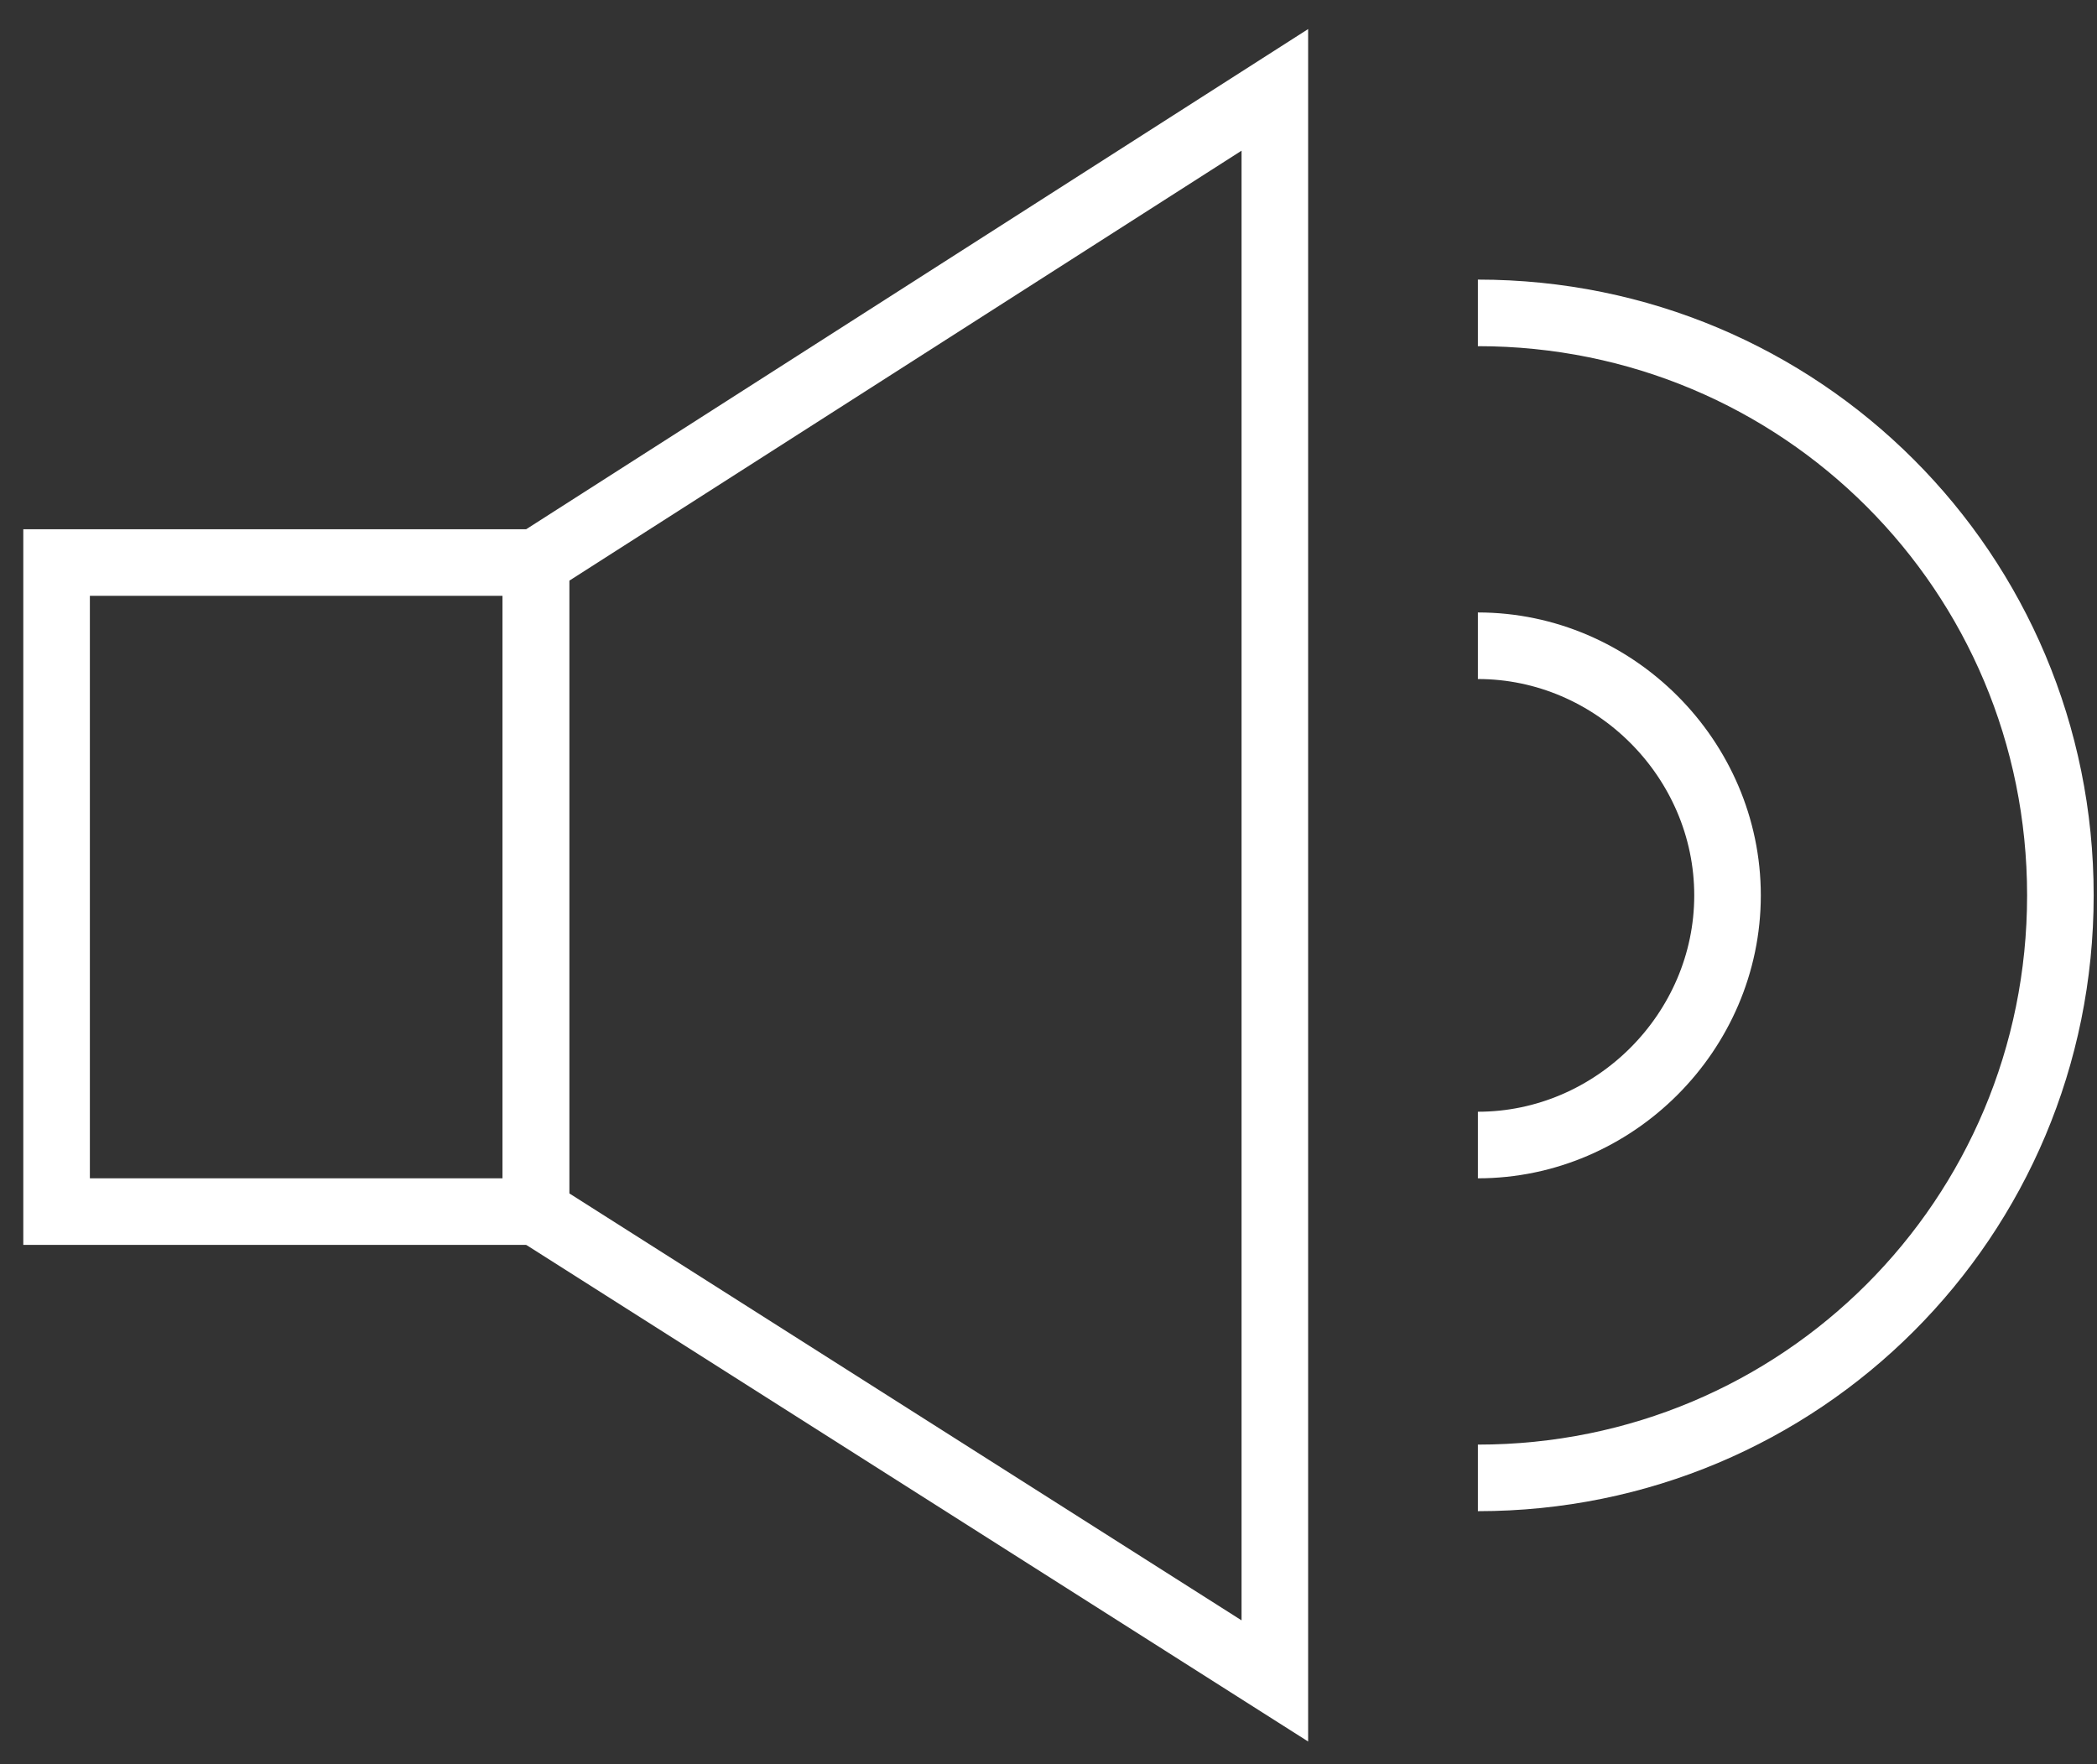 <svg height="53" viewBox="0 0 63 53" width="63" xmlns="http://www.w3.org/2000/svg"><rect x="0" y="0" width="63" height="53" fill="#333333" stroke="none"/><g fill="none" fill-rule="evenodd" stroke="#fff" stroke-width="2" transform="translate(1 2)"><path d="m.7 14.9h14.4v19.5h-14.4z"/><path d="m15.1 34.4 22.2 14.1v-47.8l-22.2 14.2z"/><path d="m43.4 17.4c4.1 0 7.5 3.4 7.5 7.5s-3.4 7.5-7.5 7.5"/><path d="m43.4 7.4c9.7 0 17.5 7.8 17.5 17.5s-7.8 17.5-17.5 17.5"/></g></svg>